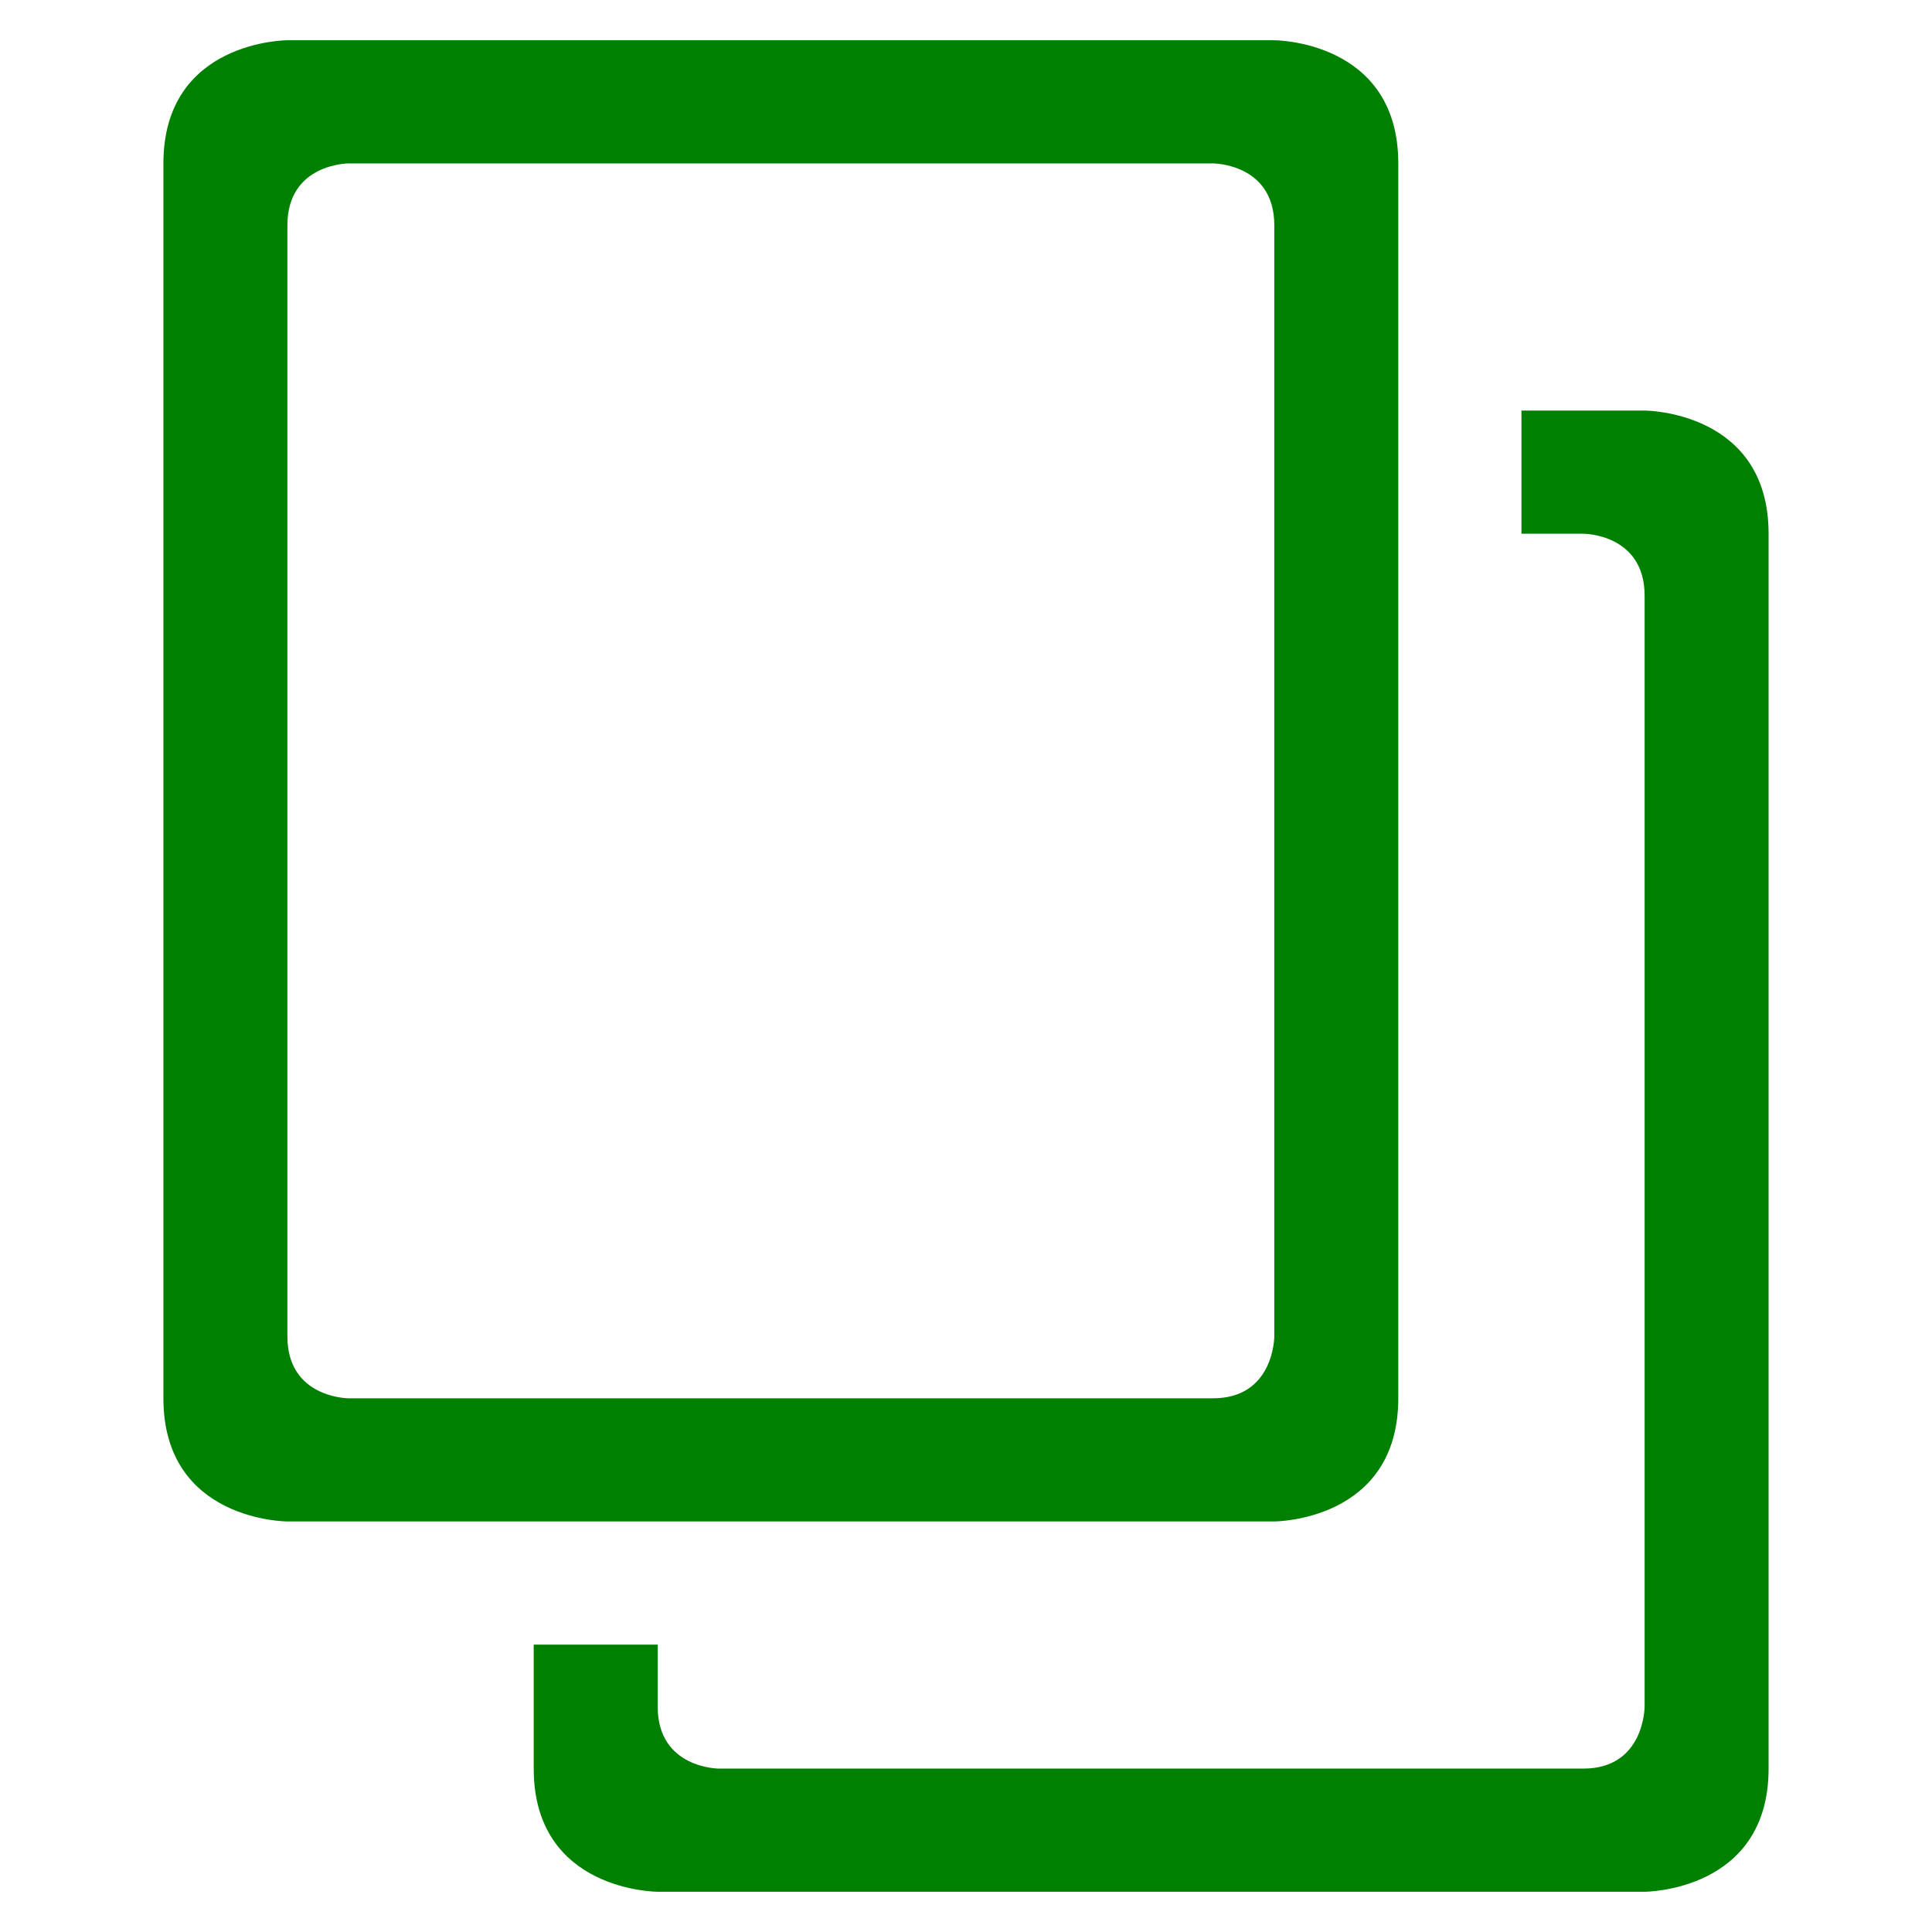 <svg xmlns="http://www.w3.org/2000/svg" width="24" height="24"><g fill="green" color="#bebebe"><path d="M20.43 23.5s1.54 0 1.54-1.53V6.63c0-1.53-1.54-1.53-1.54-1.53H18.9v1.53h.77s.76 0 .76.77v13.8s0 .77-.76.77H8.93s-.76 0-.76-.77v-.77H6.63v1.54c0 1.53 1.54 1.53 1.54 1.53z" overflow="visible" style="marker:none"/><path d="M17.37 2.03v15.34c0 1.53-1.54 1.53-1.54 1.53H3.57s-1.54 0-1.54-1.53V2.03C2.03.5 3.57.5 3.57.5h12.26s1.54 0 1.54 1.53zm-1.54.77c0-.77-.76-.77-.76-.77H4.33s-.76 0-.76.77v13.8c0 .77.76.77.76.77h10.74c.76 0 .76-.77.76-.77z" overflow="visible" style="marker:none"/></g></svg>